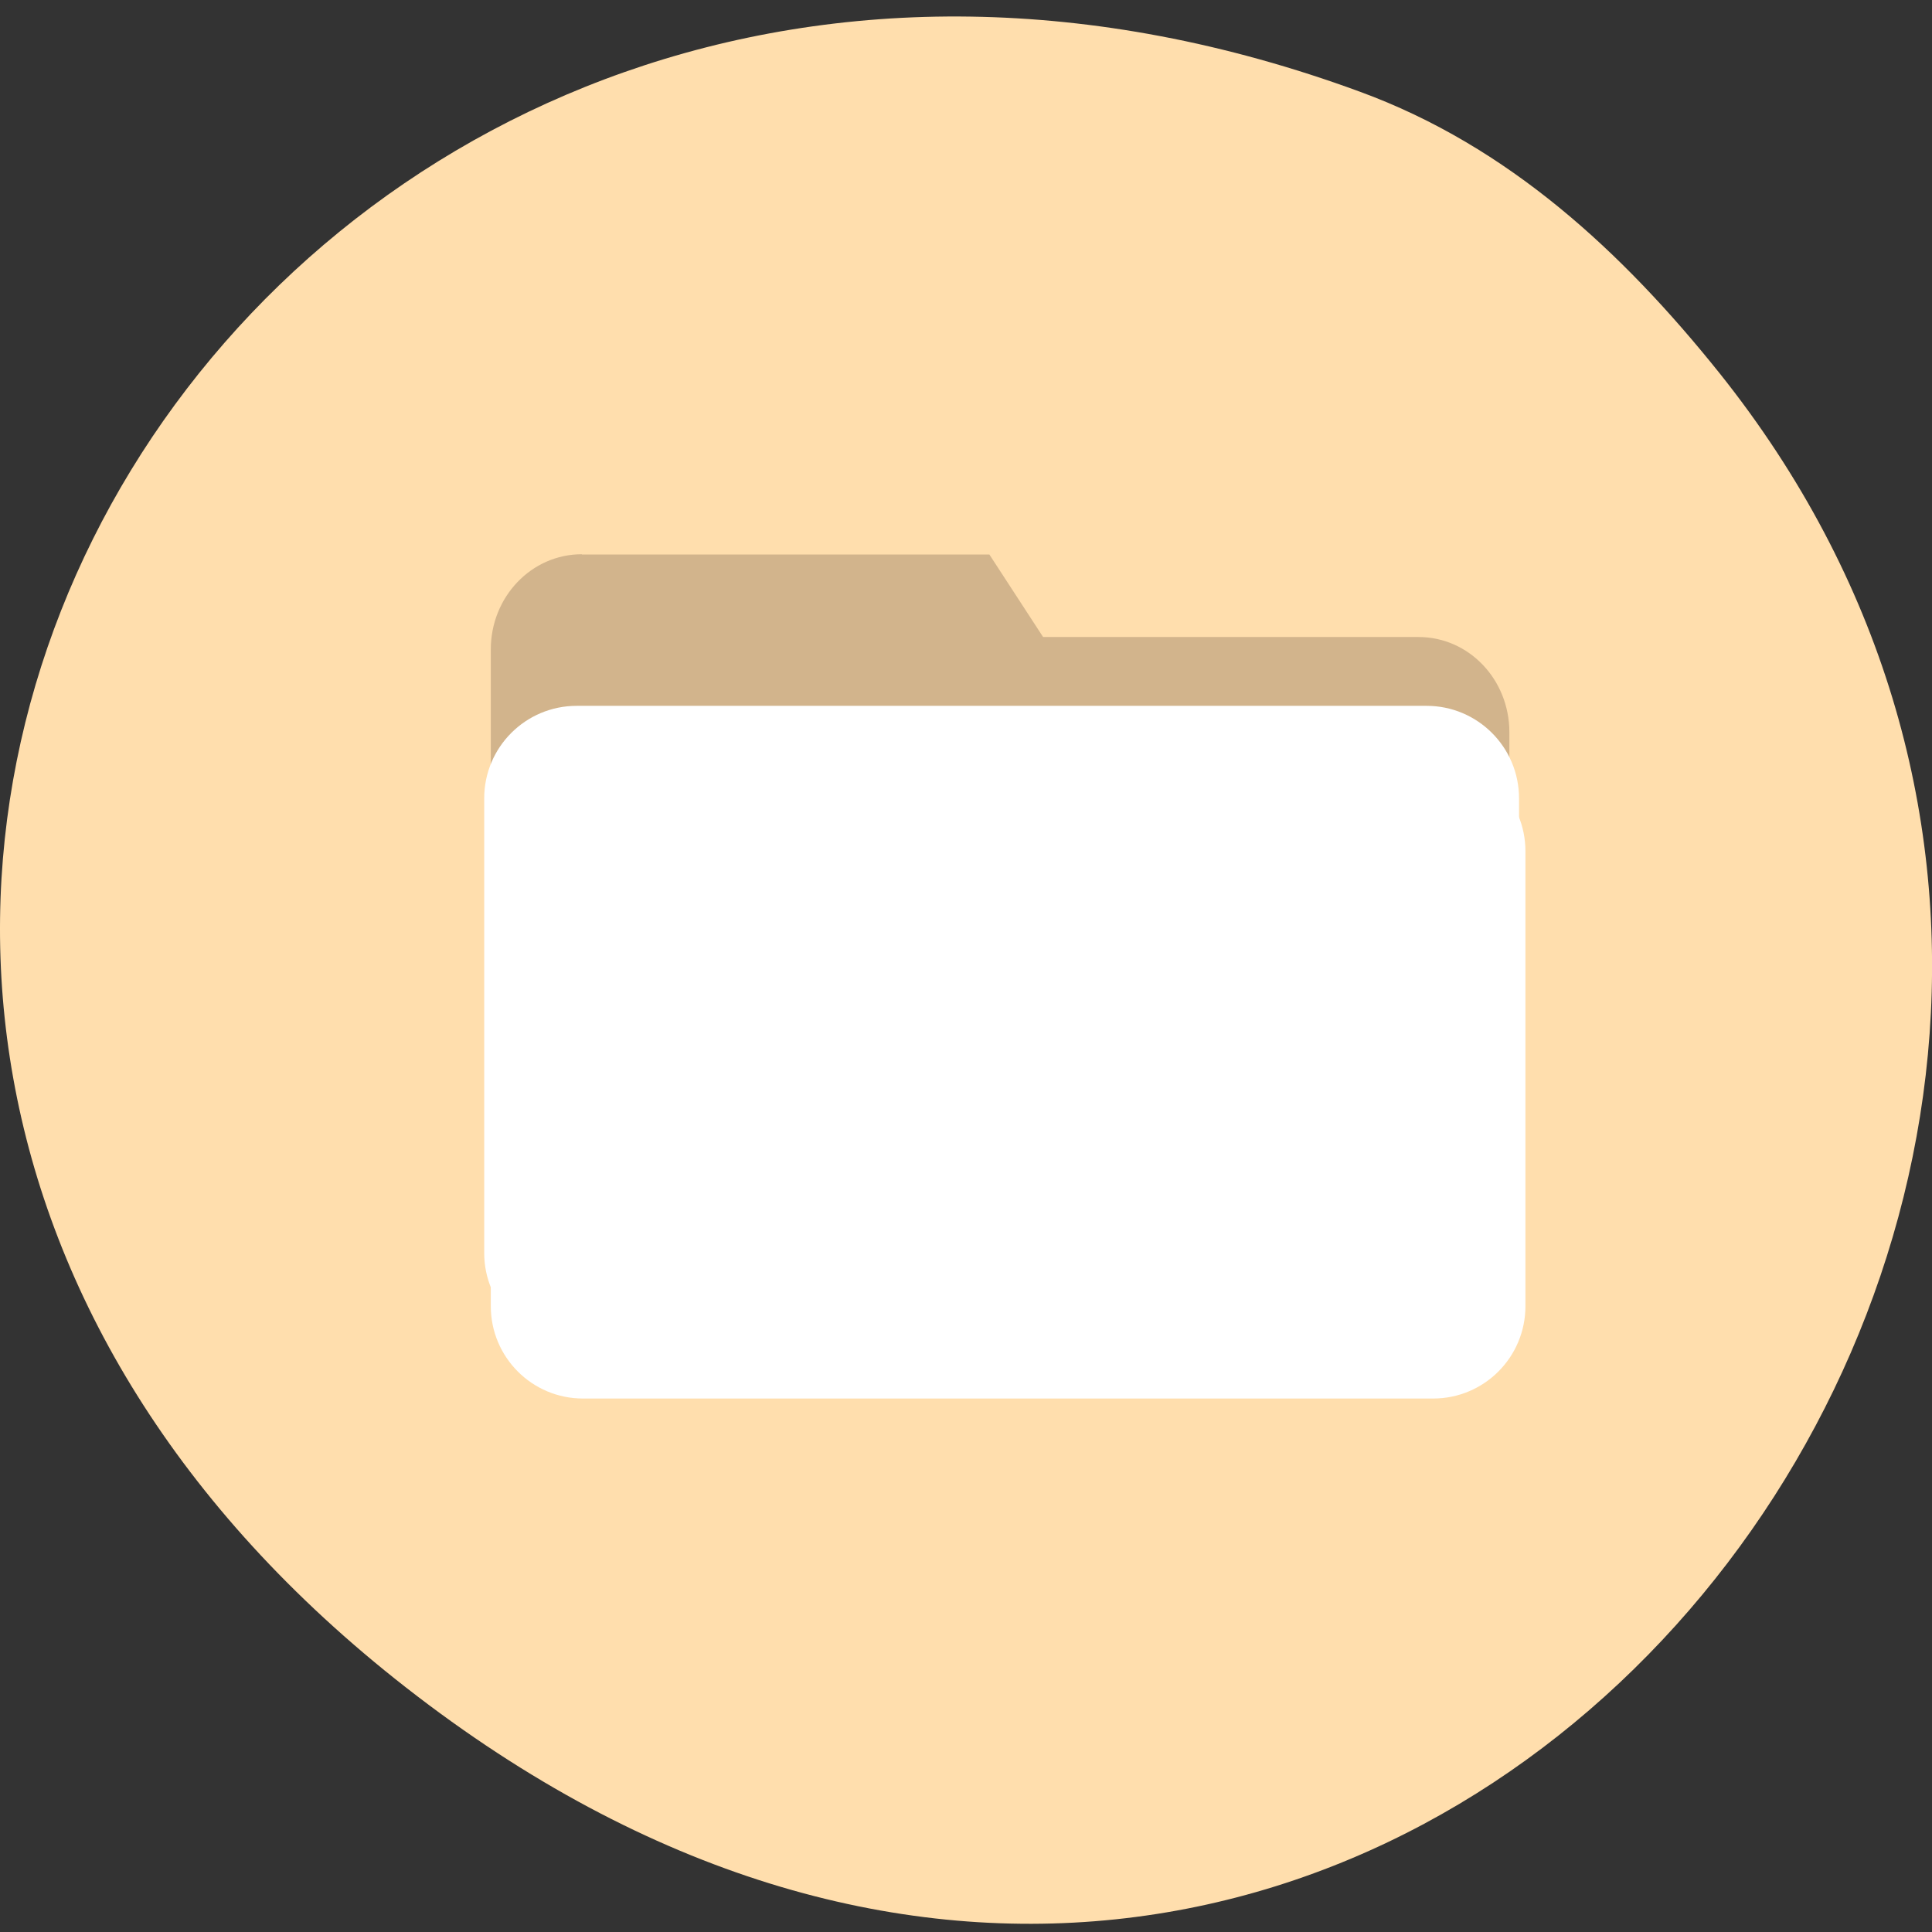 
<svg xmlns="http://www.w3.org/2000/svg" xmlns:xlink="http://www.w3.org/1999/xlink" width="32px" height="32px" viewBox="0 0 32 32" version="1.1">
<rect x="0" y="0" width="32" height="32" fill="#333333" stroke="none"/>
<g id="surface1">
<path style=" stroke:none;fill-rule:nonzero;fill:rgb(100%,87.059%,67.843%);fill-opacity:1;" d="M 28.477 6.176 C 39.406 19.855 22.879 40.559 6.723 27.949 C -8.574 16.012 4.609 -5.066 22.527 1.52 C 24.988 2.422 26.879 4.18 28.477 6.176 Z M 28.477 6.176 "/>
<path style=" stroke:none;fill-rule:nonzero;fill:rgb(82.353%,70.588%,54.902%);fill-opacity:1;" d="M 9.637 9.184 L 16.387 9.184 L 17.277 10.551 L 23.496 10.551 C 24.328 10.551 25 11.254 25 12.129 L 25 19.051 C 25 19.926 24.328 20.629 23.496 20.629 L 9.637 20.629 C 8.801 20.629 8.129 19.926 8.129 19.051 L 8.129 10.758 C 8.129 9.887 8.801 9.18 9.637 9.18 Z M 9.637 9.184 "/>
<path style=" stroke:none;fill-rule:nonzero;fill:rgb(100%,100%,100%);fill-opacity:1;" d="M 9.656 12.57 L 23.738 12.57 C 24.582 12.57 25.266 13.254 25.266 14.098 L 25.266 21.633 C 25.266 22.48 24.582 23.164 23.738 23.164 L 9.656 23.164 C 8.812 23.164 8.129 22.48 8.129 21.633 L 8.129 14.098 C 8.129 13.254 8.812 12.57 9.656 12.57 Z M 9.656 12.57 "/>
<path style=" stroke:none;fill-rule:nonzero;fill:rgb(100%,100%,100%);fill-opacity:1;" d="M 9.551 11.691 L 23.629 11.691 C 24.473 11.691 25.16 12.375 25.16 13.223 L 25.16 20.754 C 25.16 21.598 24.473 22.285 23.629 22.285 L 9.551 22.285 C 8.707 22.285 8.02 21.598 8.02 20.754 L 8.02 13.223 C 8.02 12.375 8.707 11.691 9.551 11.691 Z M 9.551 11.691 "/>
</g>
</svg>
